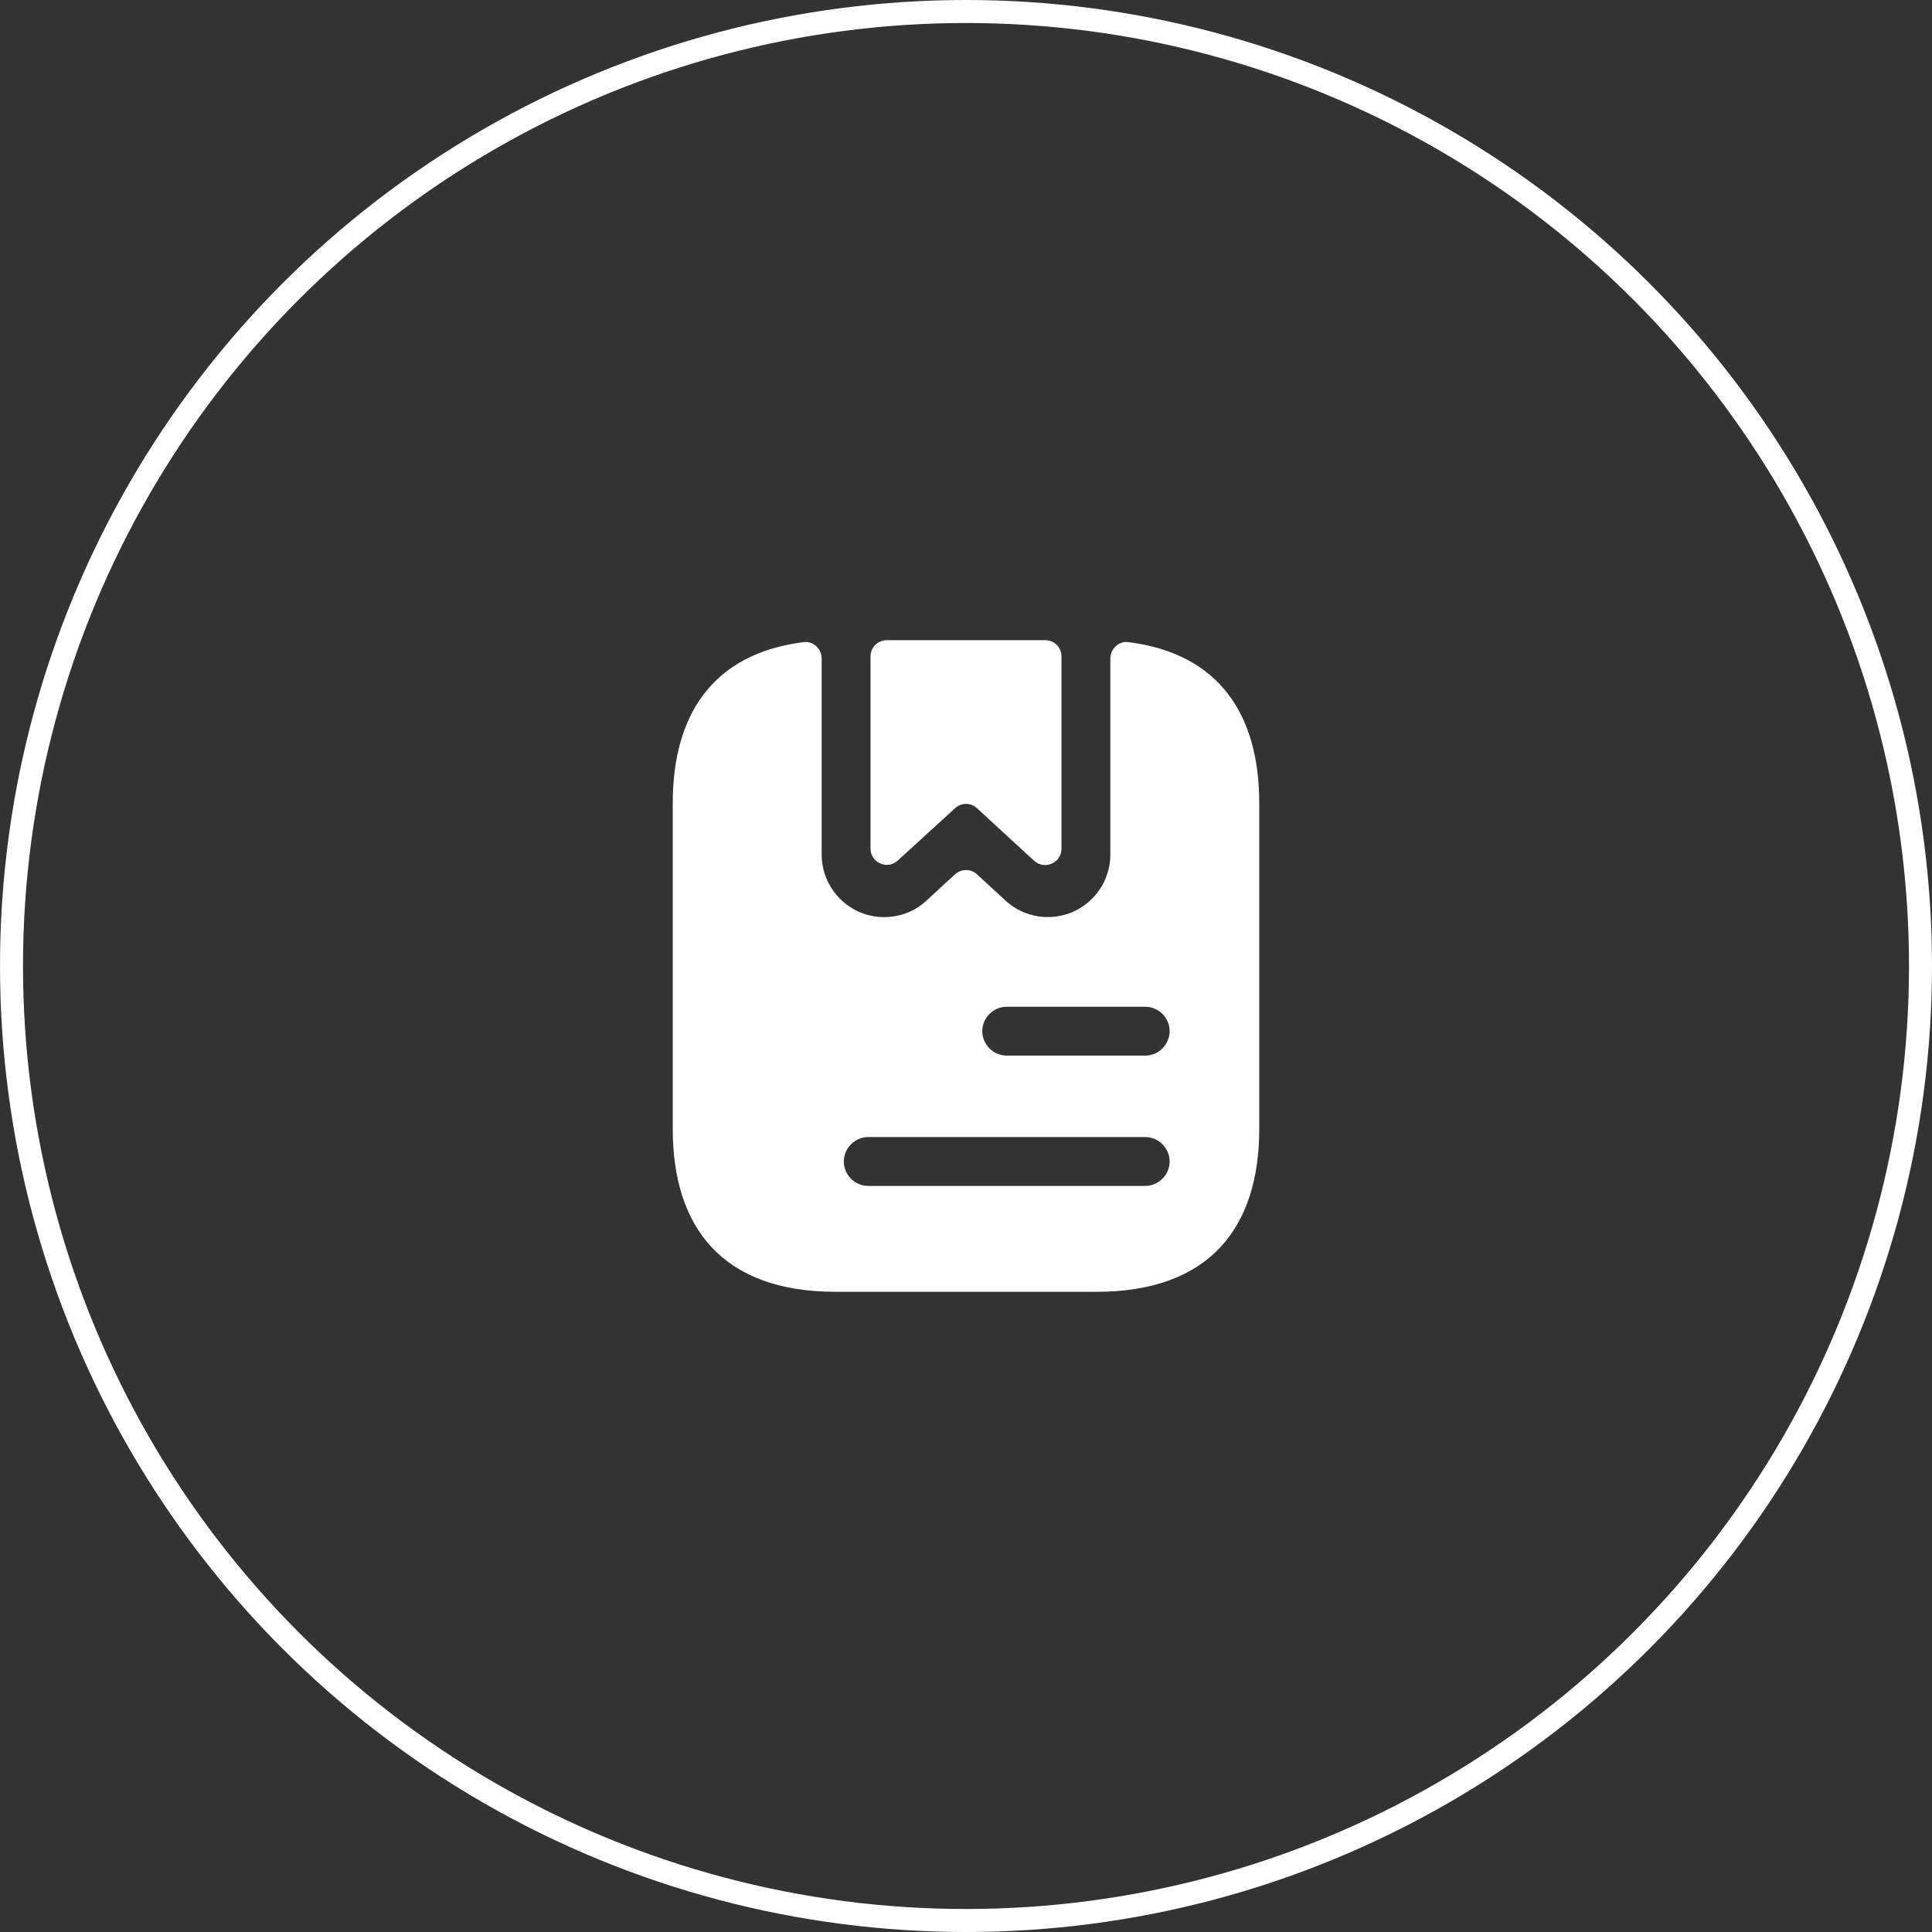 <svg width="84" height="84" viewBox="0 0 84 84" fill="none" xmlns="http://www.w3.org/2000/svg">
<rect x="0" y="0" width="84" height="84" fill="#333333" stroke="none"/>
<circle cx="42" cy="42" r="41.5" stroke="white"/>
<path d="M46.151 28.542V36.9C46.151 37.523 45.414 37.835 44.961 37.424L42.482 35.144C42.212 34.889 41.788 34.889 41.518 35.144L39.039 37.41C38.586 37.835 37.849 37.509 37.849 36.9V28.542C37.849 28.145 38.161 27.834 38.557 27.834H45.443C45.839 27.834 46.151 28.145 46.151 28.542Z" fill="white"/>
<path d="M49.055 27.918C48.644 27.861 48.276 28.216 48.276 28.626V37.155C48.276 38.231 47.638 39.209 46.647 39.648C45.655 40.073 44.508 39.889 43.714 39.152L42.482 38.019C42.212 37.764 41.802 37.764 41.518 38.019L40.286 39.152C39.776 39.634 39.11 39.875 38.444 39.875C38.076 39.875 37.708 39.804 37.353 39.648C36.362 39.209 35.724 38.231 35.724 37.155V28.626C35.724 28.216 35.356 27.861 34.945 27.918C30.978 28.414 29.25 31.091 29.25 34.916V49.083C29.25 53.333 31.375 56.166 36.333 56.166H47.667C52.625 56.166 54.75 53.333 54.75 49.083V34.916C54.75 31.091 53.022 28.414 49.055 27.918ZM49.792 51.562H37.75C37.169 51.562 36.688 51.081 36.688 50.5C36.688 49.919 37.169 49.437 37.75 49.437H49.792C50.373 49.437 50.854 49.919 50.854 50.5C50.854 51.081 50.373 51.562 49.792 51.562ZM49.792 45.896H43.771C43.19 45.896 42.708 45.414 42.708 44.833C42.708 44.252 43.19 43.771 43.771 43.771H49.792C50.373 43.771 50.854 44.252 50.854 44.833C50.854 45.414 50.373 45.896 49.792 45.896Z" fill="white"/>
</svg>

